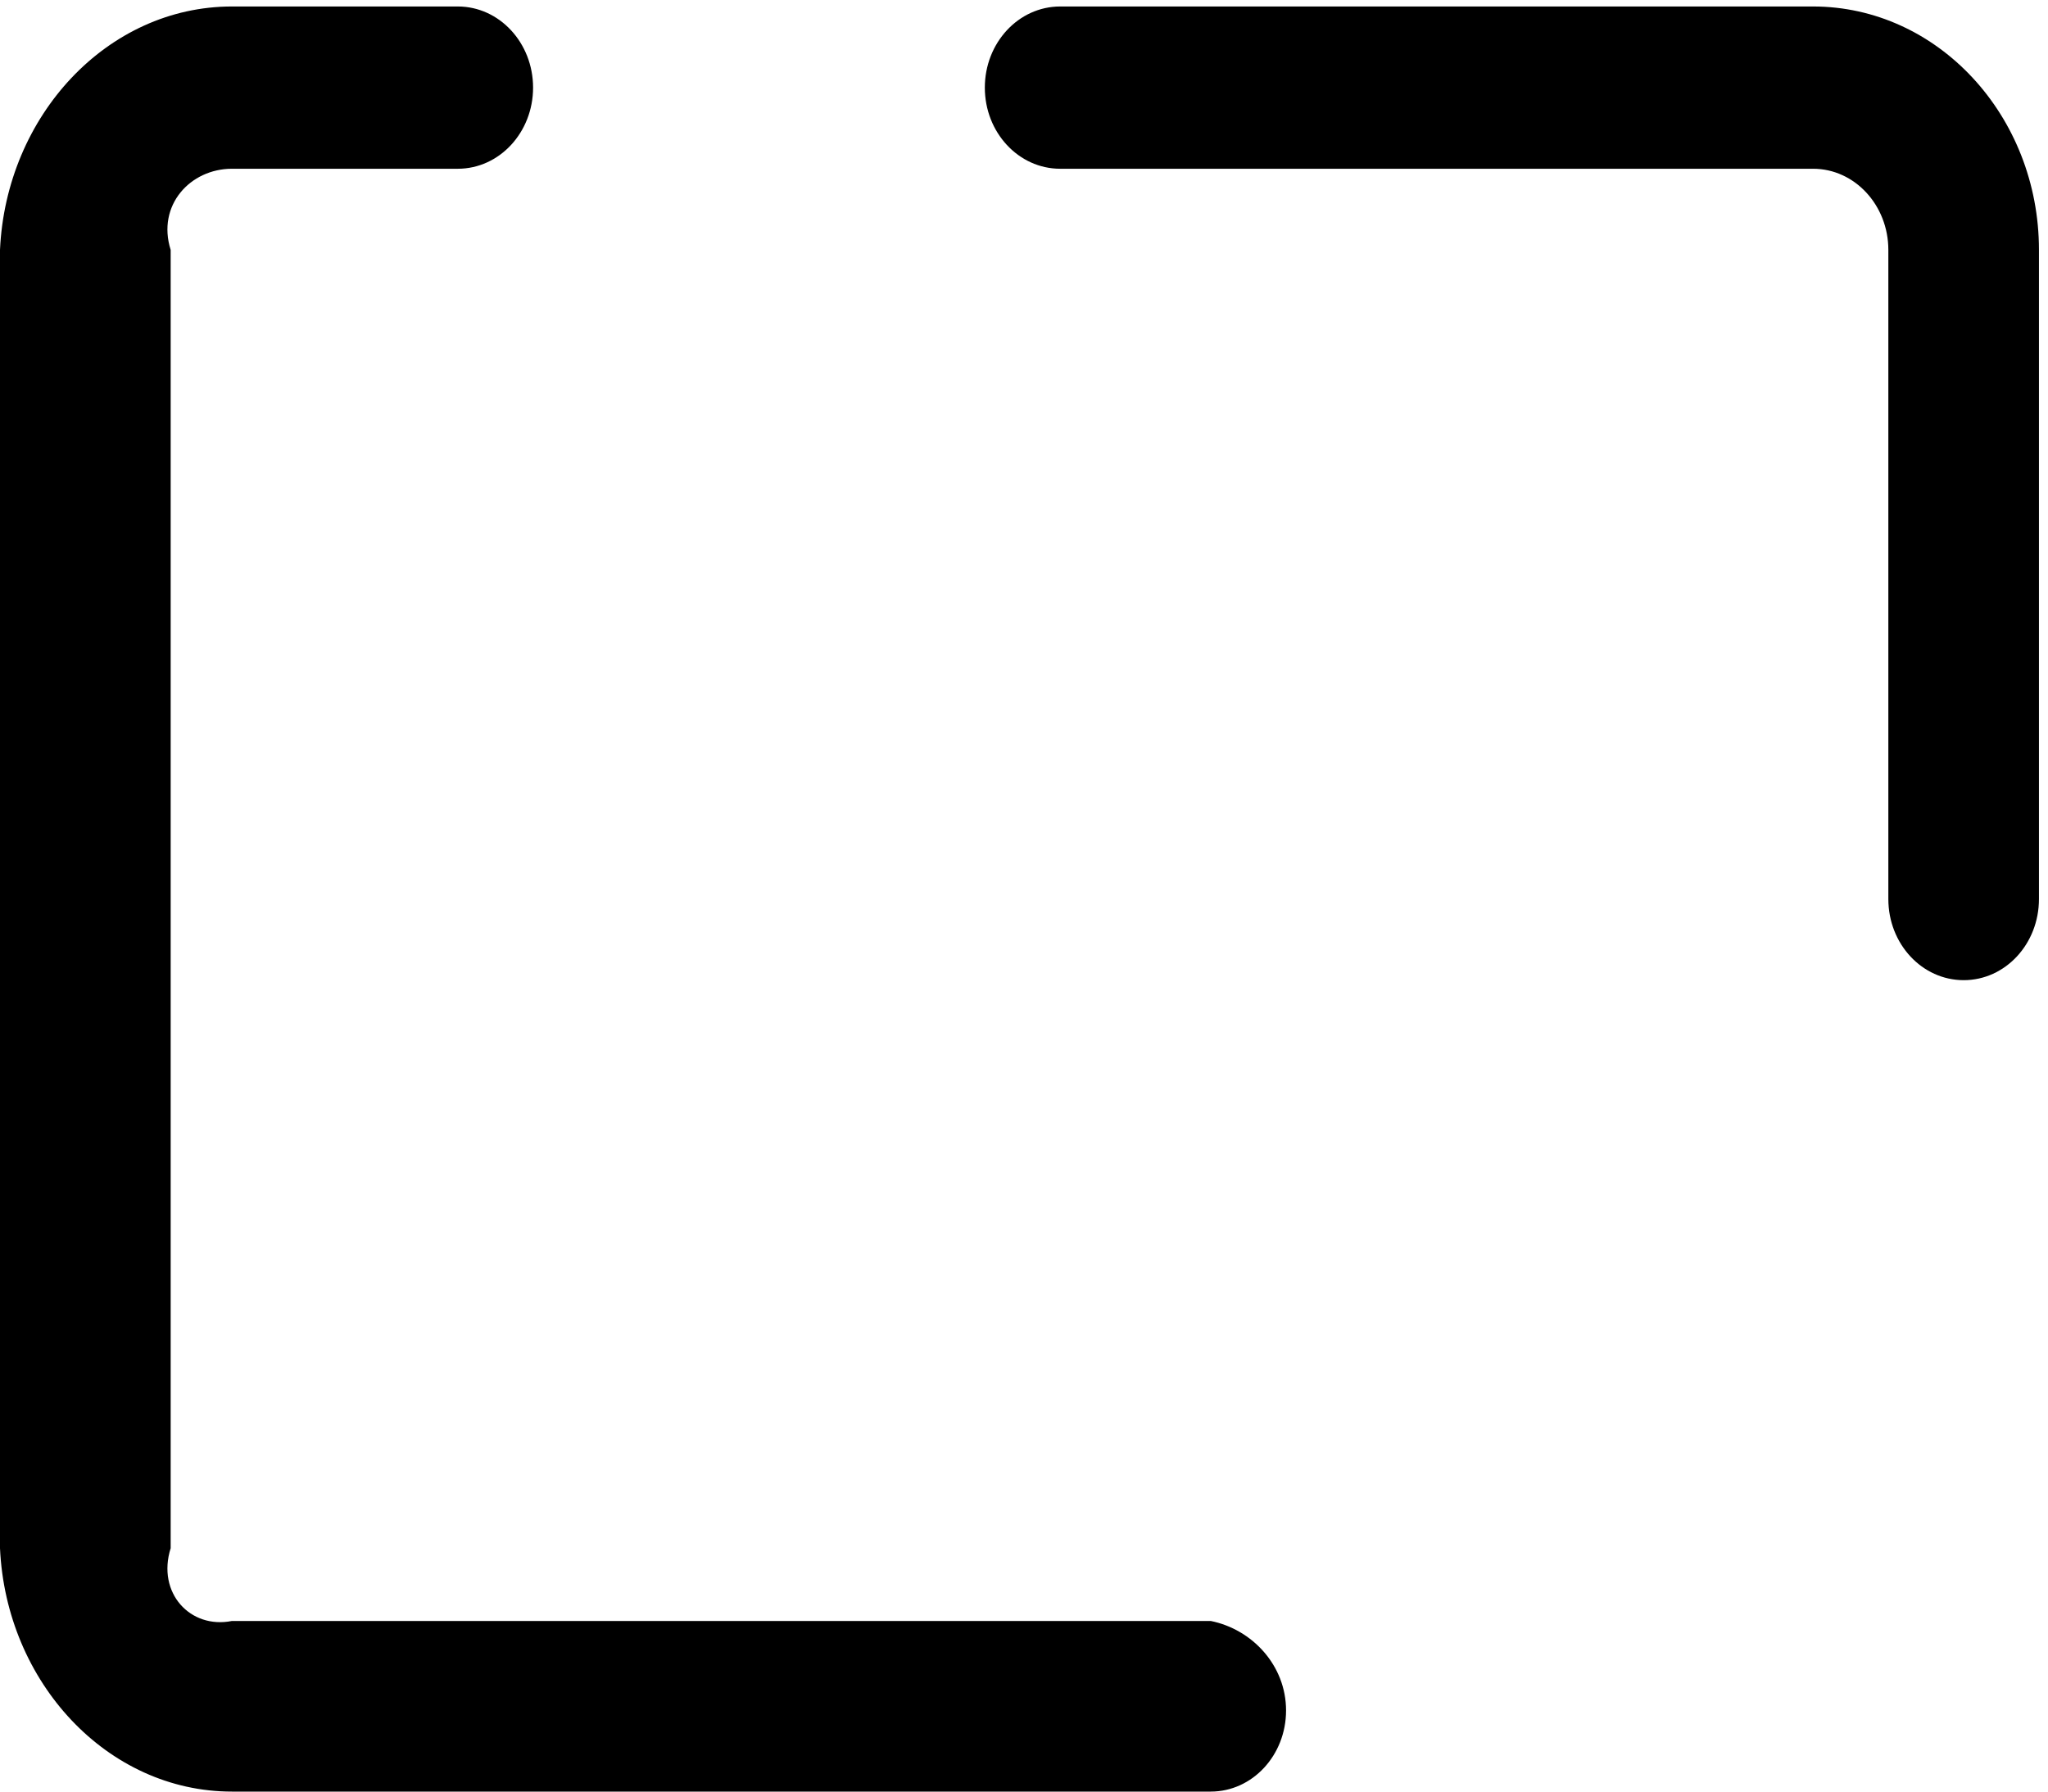 ﻿<?xml version="1.0" encoding="utf-8"?>
<svg version="1.1" xmlns:xlink="http://www.w3.org/1999/xlink" width="24px" height="21px" xmlns="http://www.w3.org/2000/svg">
  <g transform="matrix(1 0 0 1 -3344 -2583 )">
    <path d="M 15.071 20.049  C 15.071 19.523  14.676 19.098  14.188 19  L 2.718 19  C 2.231 19.098  1.835 18.672  2 18.147  L 2 2.929  C 1.835 2.405  2.231 1.978  2.718 1.978  L 5.365 1.978  C 5.852 1.978  6.247 1.552  6.247 1.027  C 6.247 0.502  5.852 0.076  5.365 0.076  L 2.718 0.076  C 1.258 0.076  0.071 1.356  0 2.929  L 0 18.147  C 0.071 19.72  1.258 21  2.718 21  L 14.188 21  C 14.676 21  15.071 20.575  15.071 20.049  Z M 11.541 1.027  C 11.541 1.552  11.936 1.978  12.424 1.978  L 21.247 1.978  C 21.734 1.978  22.129 2.405  22.129 2.929  L 22.129 10.538  C 22.129 11.064  22.524 11.489  23.012 11.489  C 23.5 11.489  23.894 11.064  23.894 10.538  L 23.894 2.929  C 23.894 1.356  22.706 0.076  21.247 0.076  L 12.424 0.076  C 11.936 0.076  11.541 0.502  11.541 1.027  Z " fill-rule="nonzero" fill="#000000" stroke="none" transform="matrix(1 0 0 1 3344 2583 )" />
  </g>
</svg>